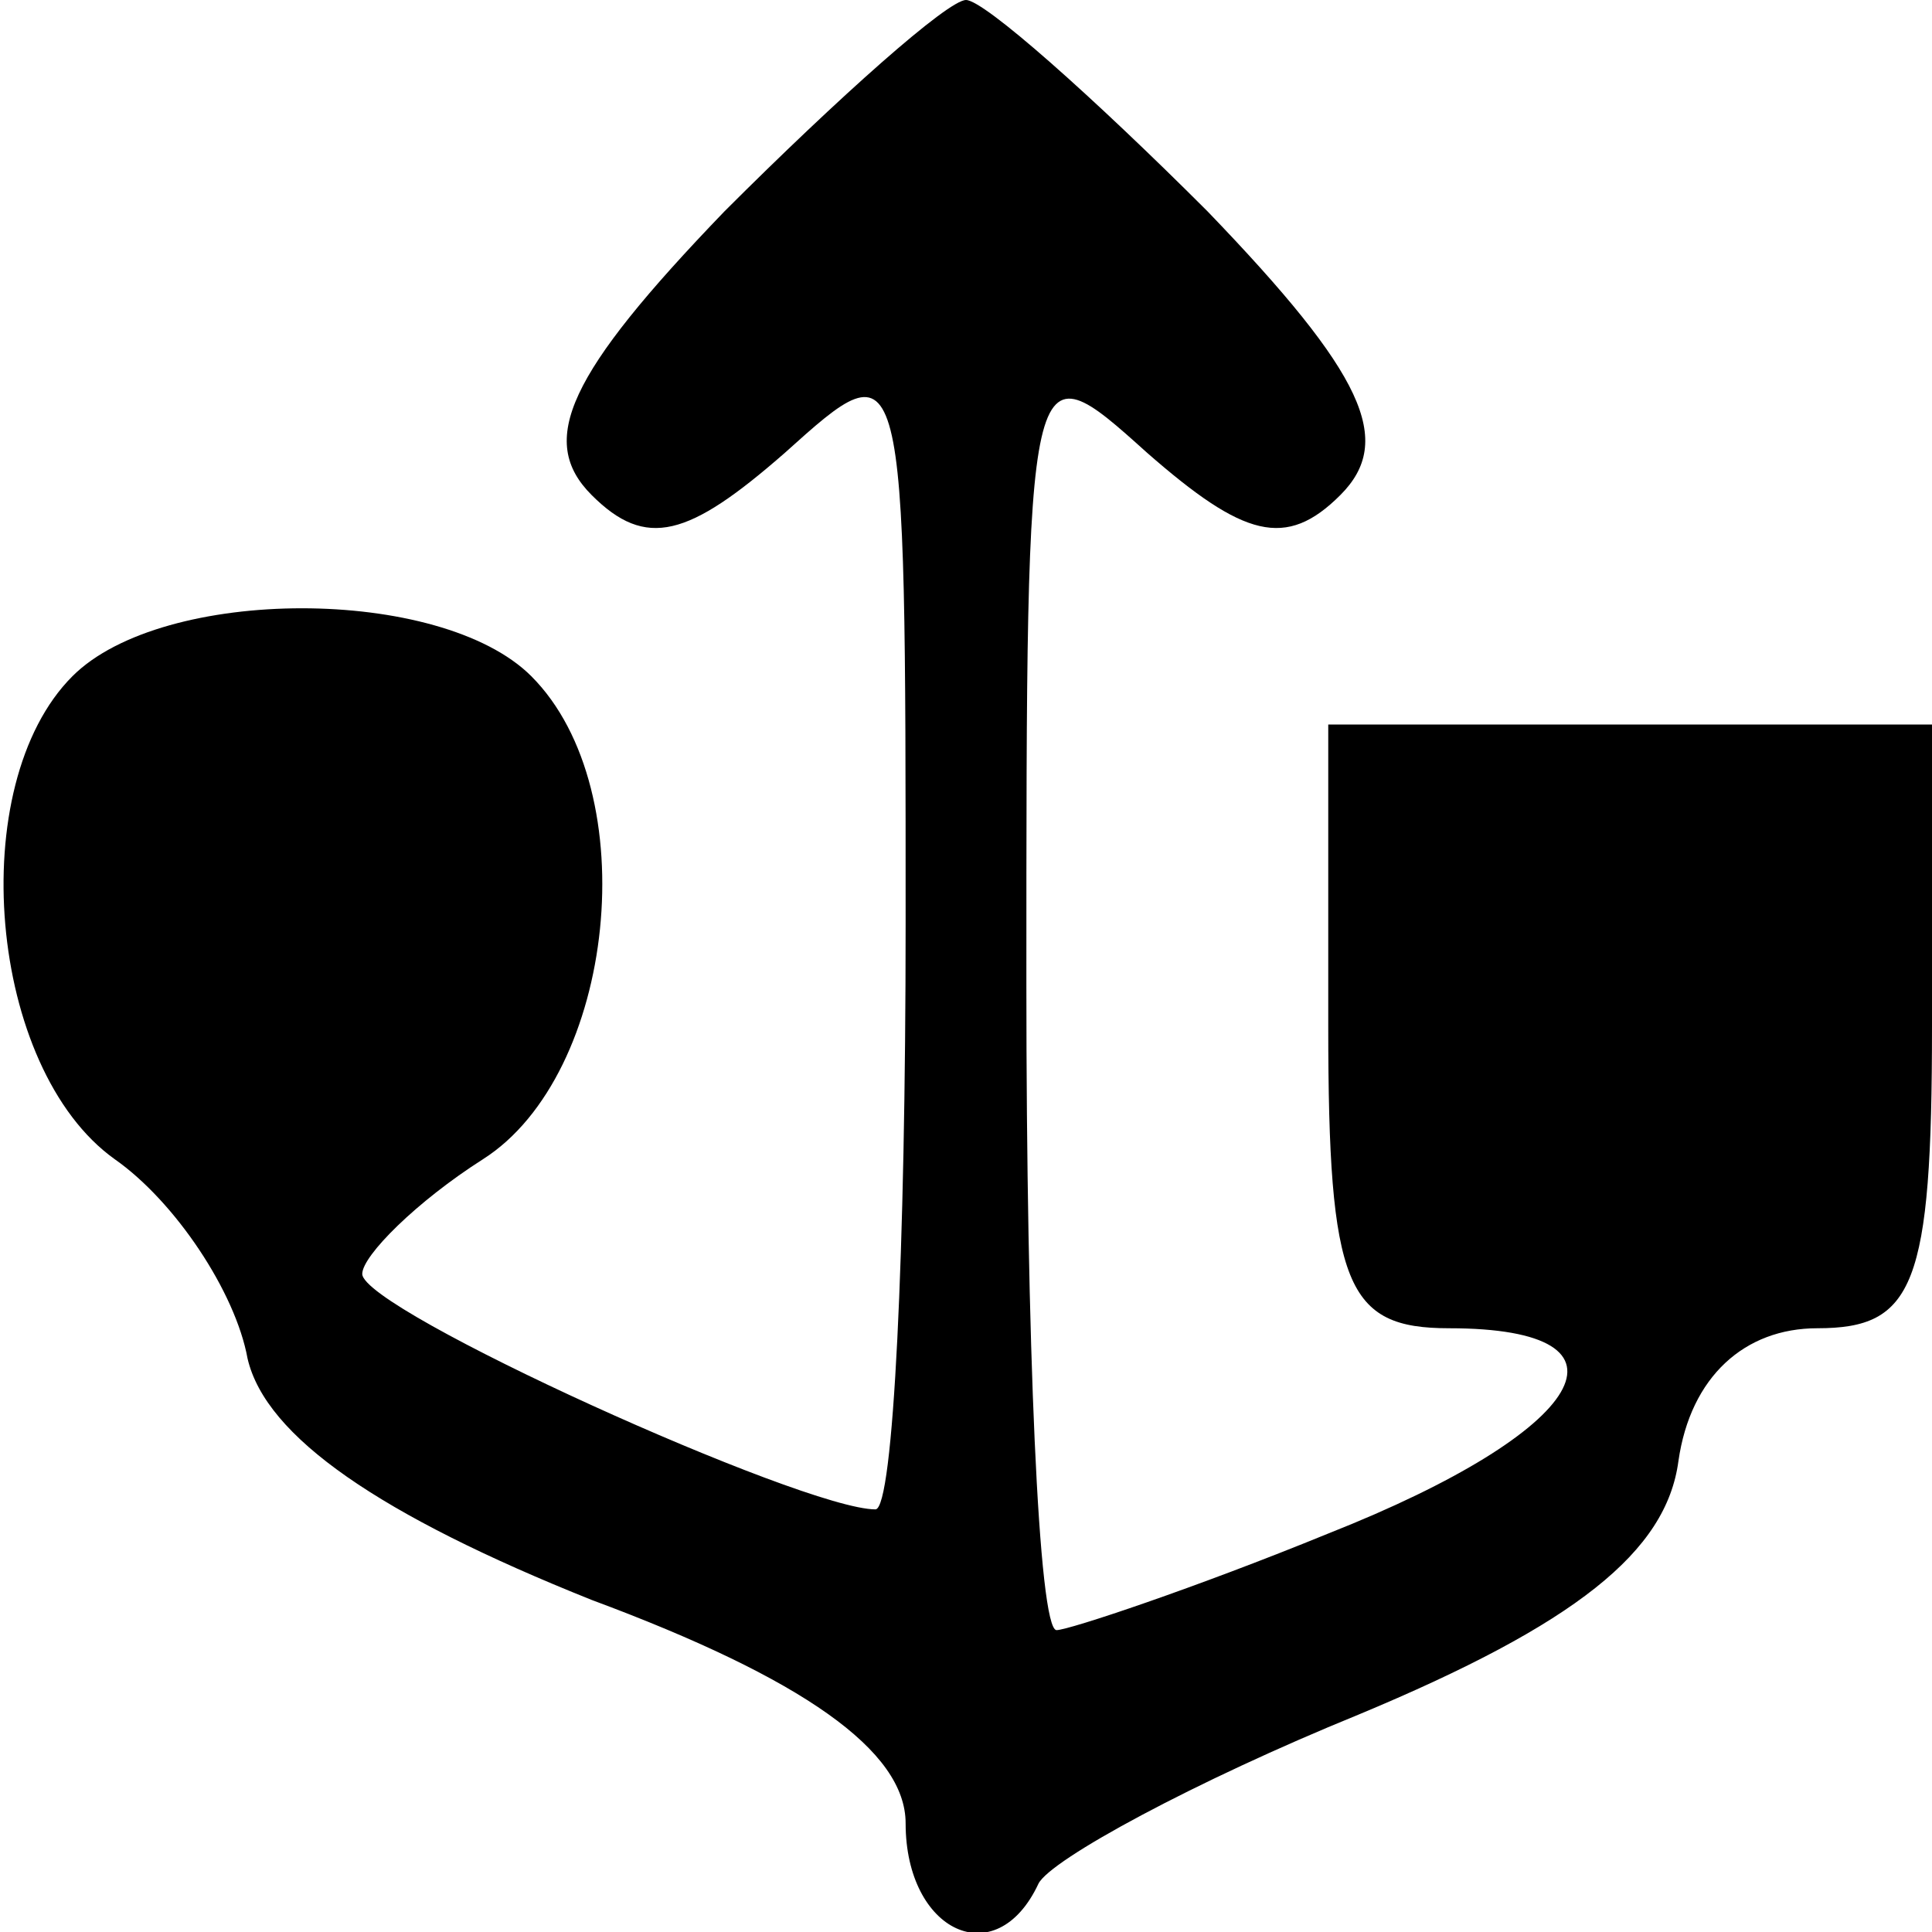 <?xml version="1.0" standalone="no"?>
<!DOCTYPE svg PUBLIC "-//W3C//DTD SVG 20010904//EN"
 "http://www.w3.org/TR/2001/REC-SVG-20010904/DTD/svg10.dtd">
<svg version="1.0" xmlns="http://www.w3.org/2000/svg"
 width="32pt" height="32pt" viewBox="0 0 32 32"
 preserveAspectRatio="xMidYMid meet">
<g transform="translate(0,32) scale(0.1,-0.1)"
fill="#000000" stroke="none">
<path d="M120 285 c-26 -27 -31 -38 -22 -47 9 -9 16 -7 32 7 20 18 20 18 20
-78 0 -54 -2 -97 -5 -97 -12 0 -85 33 -85 39 0 3 9 12 20 19 22 14 27 61 8 80
-15 15 -61 15 -76 0 -18 -18 -14 -65 7 -80 10 -7 20 -22 22 -33 3 -13 22 -26
57 -40 35 -13 52 -25 52 -37 0 -18 15 -25 22 -10 2 4 26 17 53 28 36 15 51 27
53 42 2 14 11 22 23 22 16 0 19 7 19 50 l0 50 -50 0 -50 0 0 -50 c0 -43 3 -50
20 -50 33 0 23 -17 -20 -34 -22 -9 -43 -16 -45 -16 -3 0 -5 48 -5 107 0 106 0
106 20 88 16 -14 23 -16 32 -7 9 9 4 20 -22 47 -19 19 -37 35 -40 35 -3 0 -21
-16 -40 -35z"/>
</g>
</svg>
